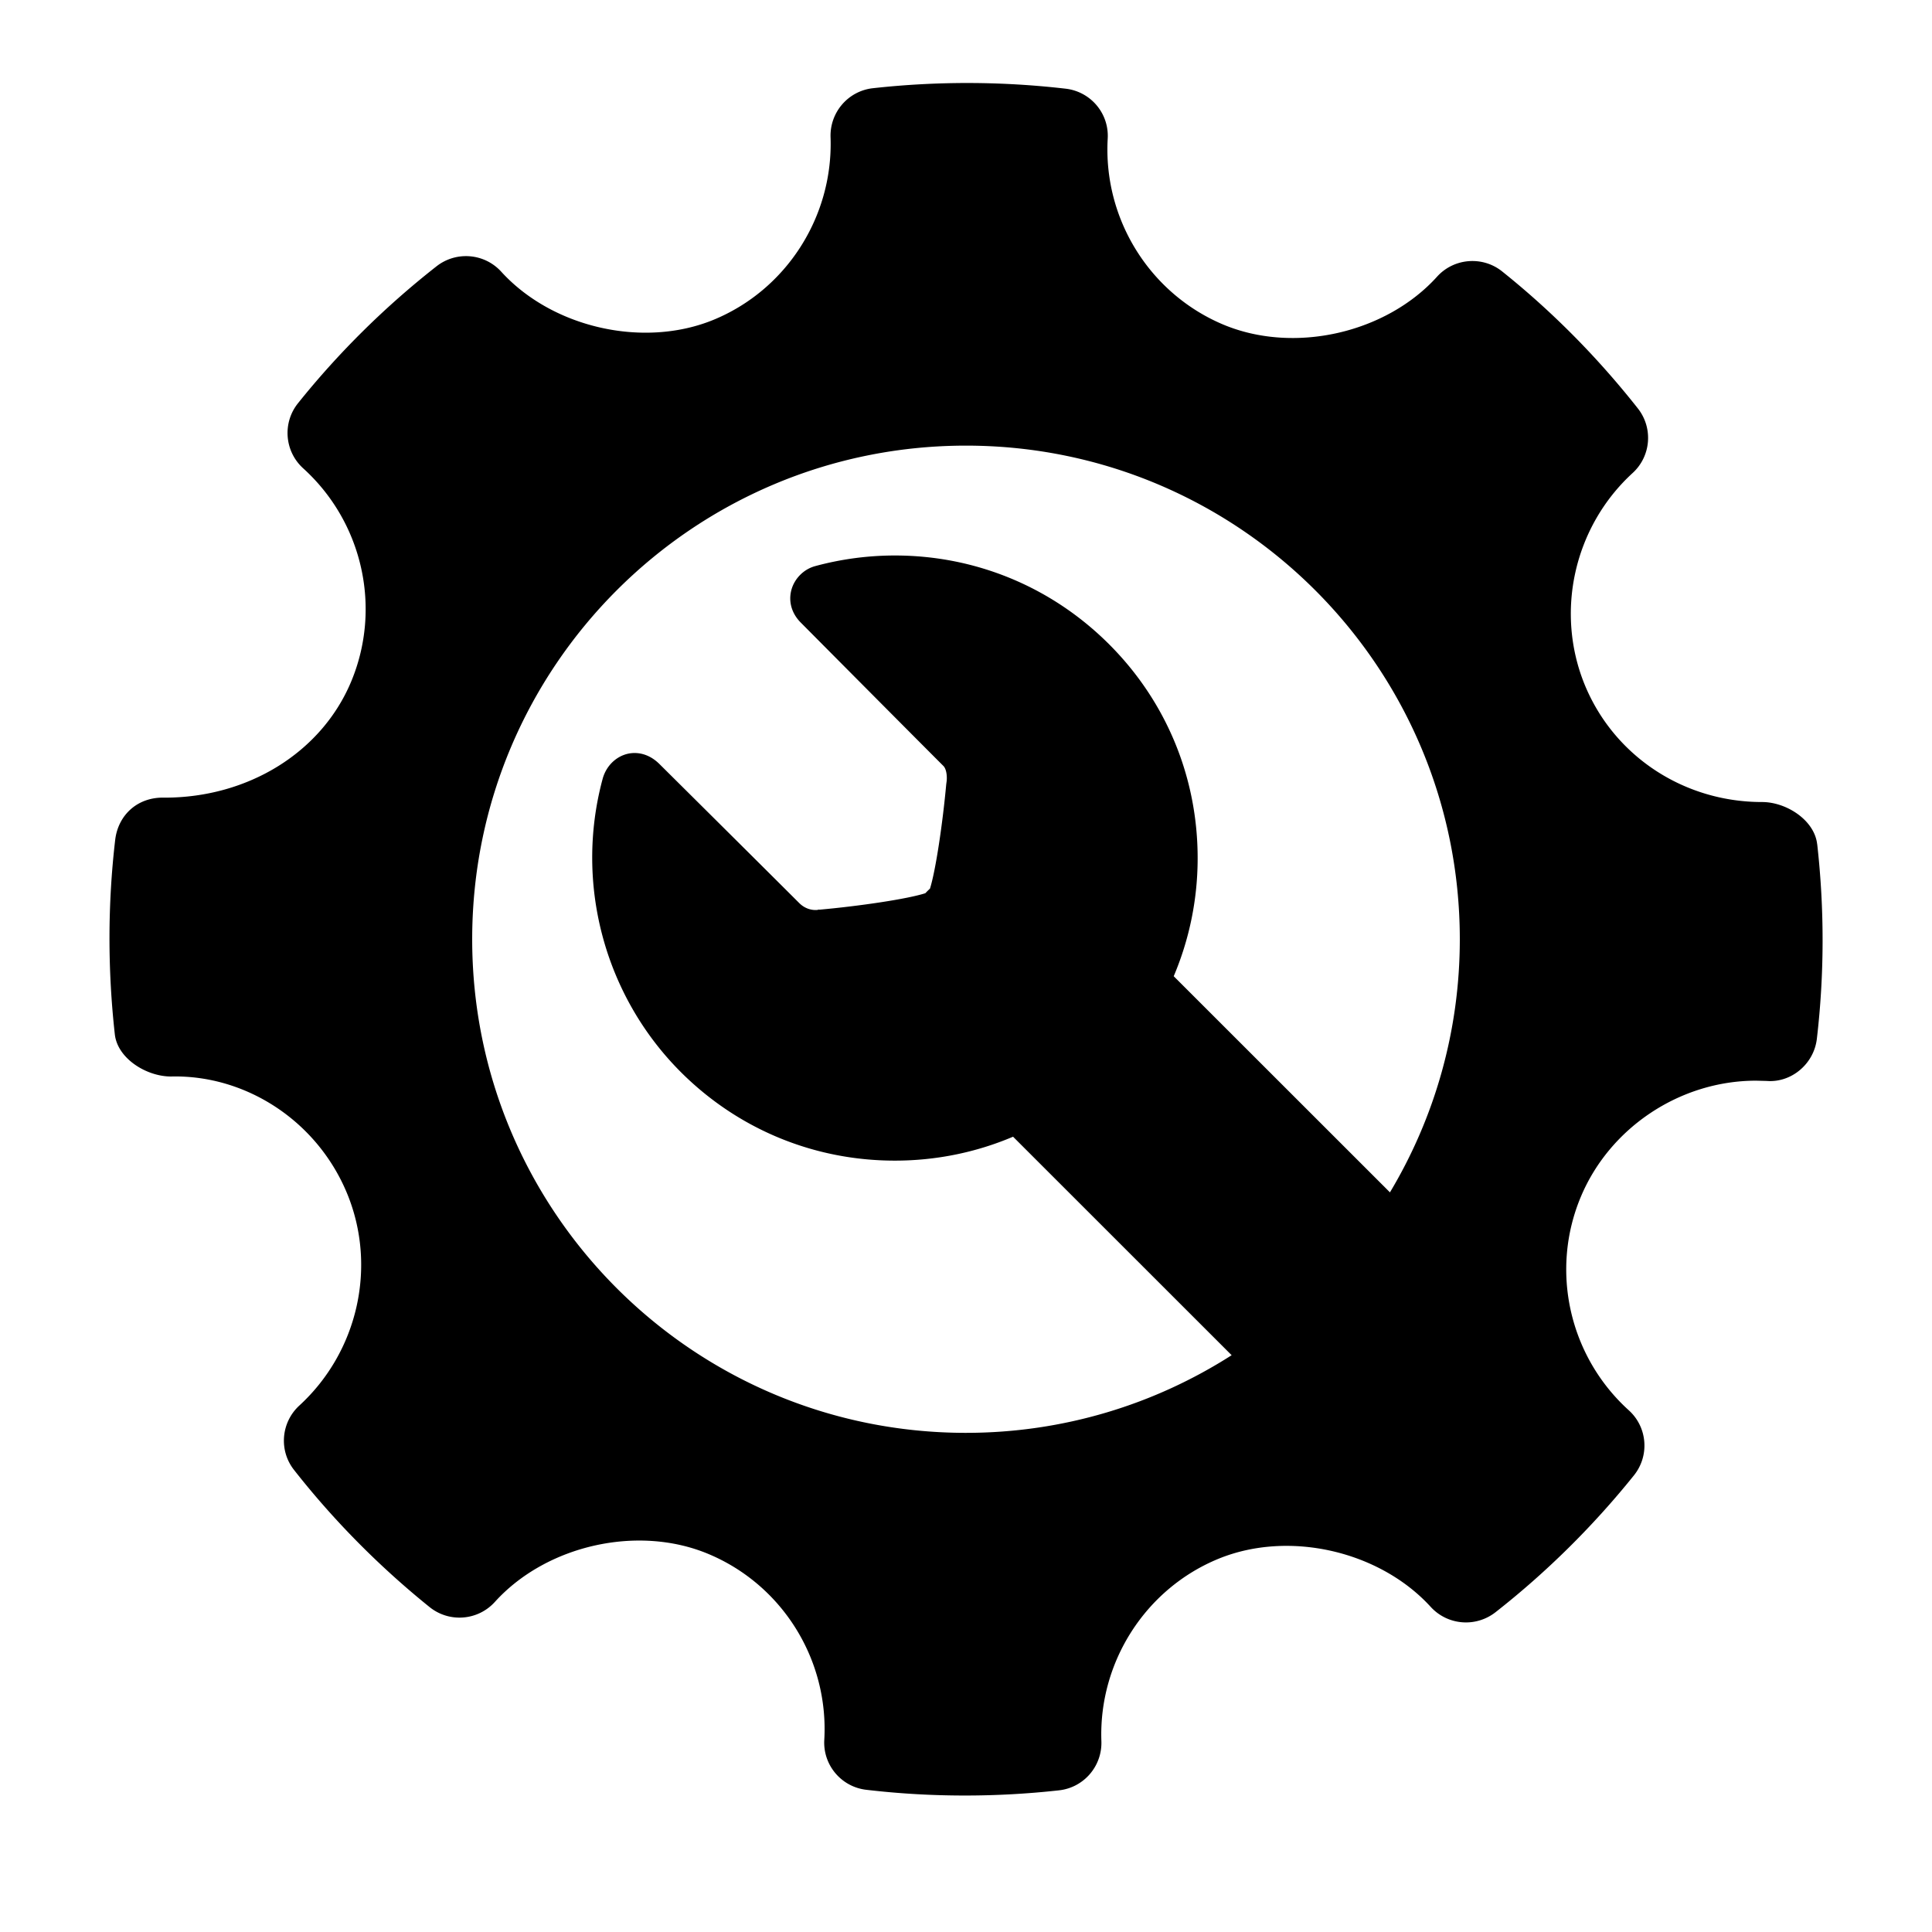 <svg width="512" height="512" xmlns="http://www.w3.org/2000/svg"><path d="M481.567 223.722c-.71-6.382-8.158-11.175-14.599-11.175-20.799 0-39.257-12.21-47.003-31.087-7.902-19.344-2.81-41.893 12.698-56.103 4.88-4.467 5.476-11.927 1.39-17.117-10.655-13.516-22.742-25.726-35.965-36.306-5.164-4.14-12.769-3.574-17.252 1.39-13.535 14.976-37.838 20.55-56.623 12.707-19.536-8.211-31.865-28.01-30.659-49.268.398-6.68-4.483-12.48-11.137-13.26a226.967 226.967 0 0 0-51.075-.127c-6.569.723-11.45 6.396-11.236 12.99.737 21.046-11.733 40.49-31.085 48.417-18.557 7.573-42.69 2.056-56.197-12.792-4.469-4.893-11.932-5.488-17.124-1.432-13.606 10.664-25.978 22.889-36.717 36.29-4.186 5.206-3.576 12.764 1.347 17.246 15.805 14.31 20.899 37.057 12.698 56.614-7.831 18.649-27.211 30.675-49.387 30.675-7.193-.227-12.314 4.61-13.109 11.147-2 17.046-2.014 34.42-.1 51.593.724 6.41 8.386 11.161 14.884 11.161 19.777-.496 38.746 11.729 46.705 31.087 7.93 19.344 2.823 41.879-12.698 56.117-4.852 4.468-5.476 11.913-1.376 17.09 10.541 13.43 22.657 25.64 35.908 36.32 5.207 4.183 12.77 3.601 17.28-1.362 13.578-15.019 37.881-20.564 56.595-12.721 19.593 8.197 31.922 27.995 30.716 49.239-.398 6.68 4.497 12.494 11.137 13.26a223.79 223.79 0 0 0 26.147 1.517c8.3 0 16.614-.453 24.914-1.375 6.583-.724 11.449-6.396 11.236-12.99-.766-21.032 11.733-40.476 31.07-48.39 18.686-7.629 42.705-2.041 56.212 12.779 4.483 4.878 11.903 5.474 17.124 1.432 13.577-10.636 25.92-22.861 36.717-36.291 4.186-5.205 3.604-12.764-1.348-17.245-15.804-14.296-20.926-37.057-12.712-56.6 7.718-18.408 26.375-30.76 46.436-30.76l2.81.07c6.511.525 12.498-4.48 13.293-11.132 2-17.06 2.029-34.405.1-51.594l-.015-.014zM256 379.722c-72.285 0-130.865-58.57-130.865-130.813 0-72.242 58.594-130.813 130.865-130.813 72.271 0 130.865 58.57 130.865 130.813 0 24.52-6.767 47.452-18.514 67.08l-57.303-57.28a80.091 80.091 0 0 0 6.341-31.314c0-21.428-8.342-41.567-23.508-56.699-15.167-15.132-35.299-23.485-56.722-23.485-7.15 0-14.273.95-21.154 2.822-3.022.823-5.476 3.305-6.285 6.326-.822 3.091.1 6.254 2.526 8.665 0 0 28.29 28.49 37.753 37.95.993.993.993 3.361.85 4.212l-.084.624c-.95 10.395-2.795 22.89-4.313 27.683-.199.199-.397.369-.61.582-.213.212-.412.425-.625.638-4.866 1.56-17.55 3.418-28.12 4.368v-.057l-.482.113a2.988 2.988 0 0 1-.454.029c-1.149 0-2.823-.326-4.355-1.844-9.846-9.842-37.03-36.83-37.03-36.83-2.44-2.425-4.937-2.936-6.61-2.936-3.888 0-7.364 2.808-8.457 6.836-7.476 27.683.454 57.45 20.7 77.702 15.152 15.146 35.299 23.485 56.736 23.485 10.938 0 21.55-2.184 31.326-6.339l57.927 57.904c-20.33 13.005-44.492 20.578-70.426 20.578H256z" fill-rule="evenodd"/></svg>